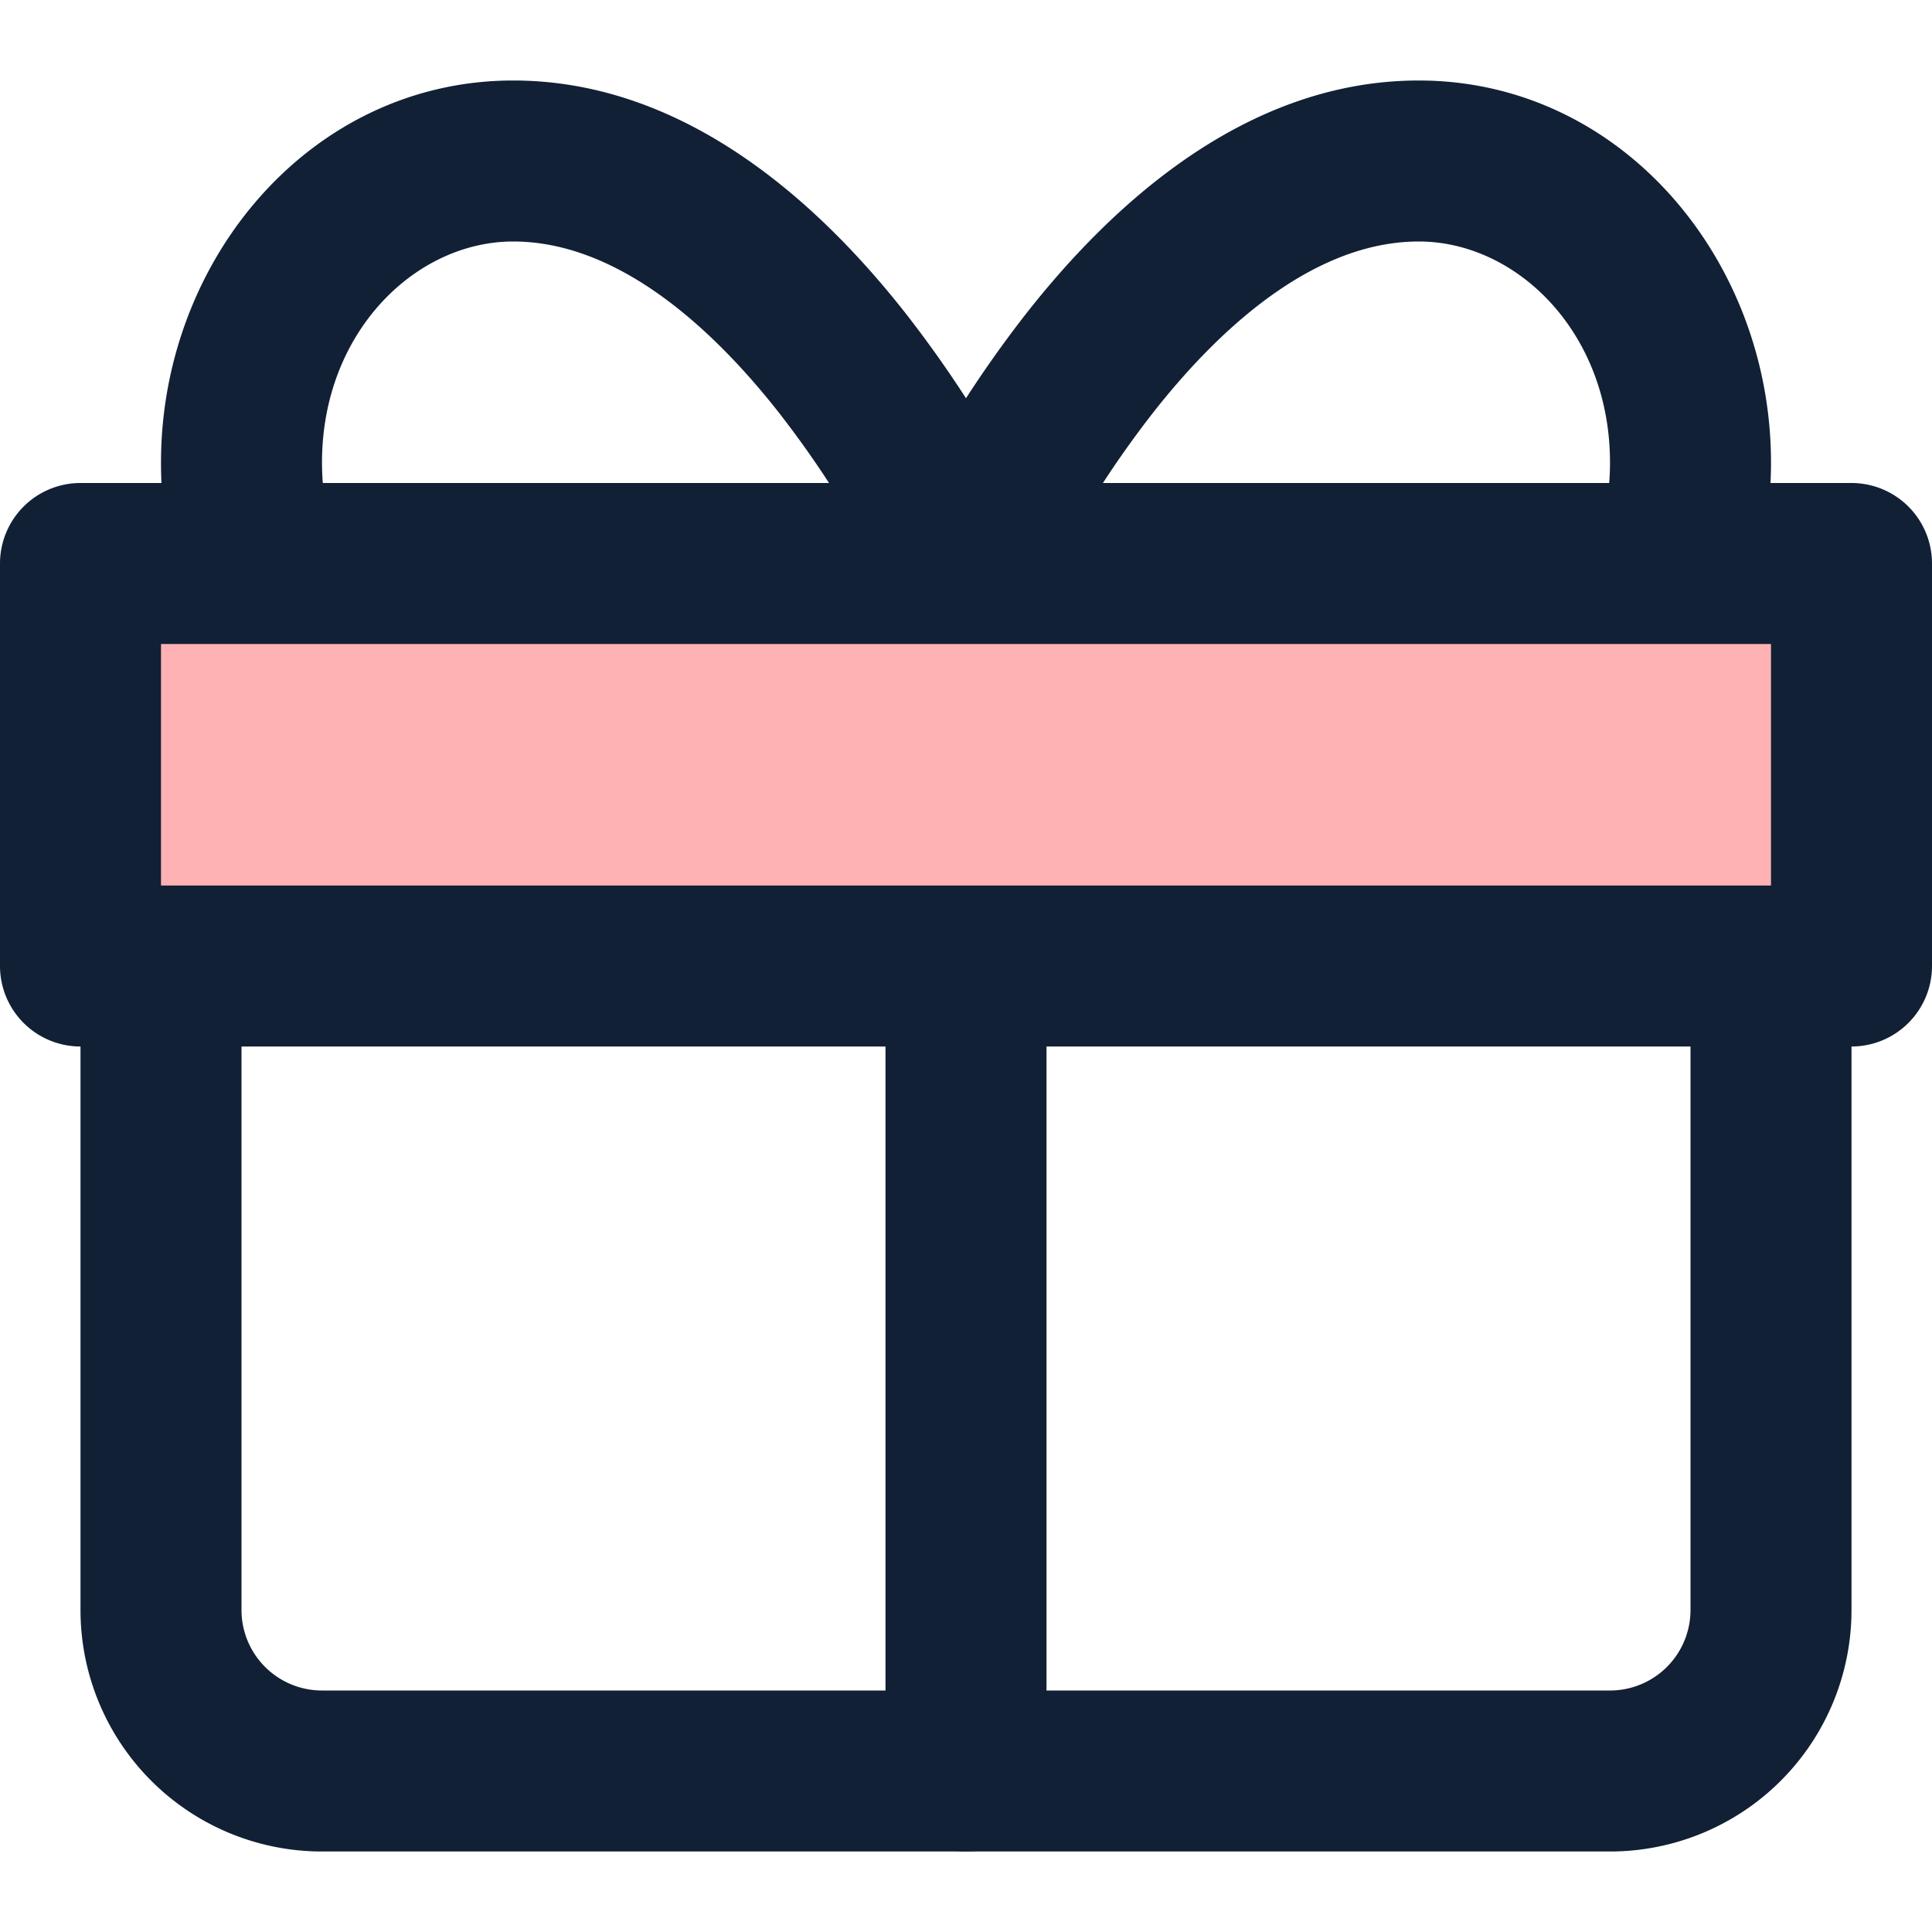 <svg width="24" height="24" viewBox="0 0 24 24" fill="none" xmlns="http://www.w3.org/2000/svg"><path fill-rule="evenodd" clip-rule="evenodd" d="M12 11a1 1 0 011 1v10a1 1 0 11-2 0V12a1 1 0 011-1zM6.375 3C5.159 3 4 4.129 4 5.745c0 .337.052.657.146.949a1 1 0 01-1.904.612A5.1 5.1 0 012 5.745C2 3.225 3.863 1 6.375 1c2.178 0 3.845 1.586 4.863 2.877a14.55 14.55 0 011.64 2.632l.023.05.007.015.002.005.001.002-.911.412.912-.41a1 1 0 01-1.823.822v-.001m0 0l-.004-.006-.015-.033a11.858 11.858 0 00-.346-.661 12.552 12.552 0 00-1.056-1.588C8.718 3.91 7.572 3 6.375 3" fill="#112035"/><path fill-rule="evenodd" clip-rule="evenodd" d="M12.762 3.877C13.78 2.586 15.447 1 17.625 1 20.137 1 22 3.225 22 5.745c0 .543-.084 1.07-.242 1.561a1 1 0 11-1.904-.612c.094-.292.146-.612.146-.949C20 4.129 18.841 3 17.625 3c-1.197 0-2.343.91-3.293 2.116a12.562 12.562 0 00-1.402 2.249l-.015.033-.003.006a1 1 0 01-1.824-.822l.912.411-.912-.41.002-.004.002-.005.007-.014.023-.05.087-.178a14.55 14.55 0 011.553-2.455zM2 11a1 1 0 011 1v8a1 1 0 001 1h16a1 1 0 001-1v-8a1 1 0 112 0v8a3 3 0 01-3 3H4a3 3 0 01-3-3v-8a1 1 0 011-1z" fill="#112035"/><path d="M1 7h22v5H1V7z" fill="#FFB2B4"/><path fill-rule="evenodd" clip-rule="evenodd" d="M0 7a1 1 0 011-1h22a1 1 0 011 1v5a1 1 0 01-1 1H1a1 1 0 01-1-1V7zm2 1v3h20V8H2z" fill="#112035"/></svg>